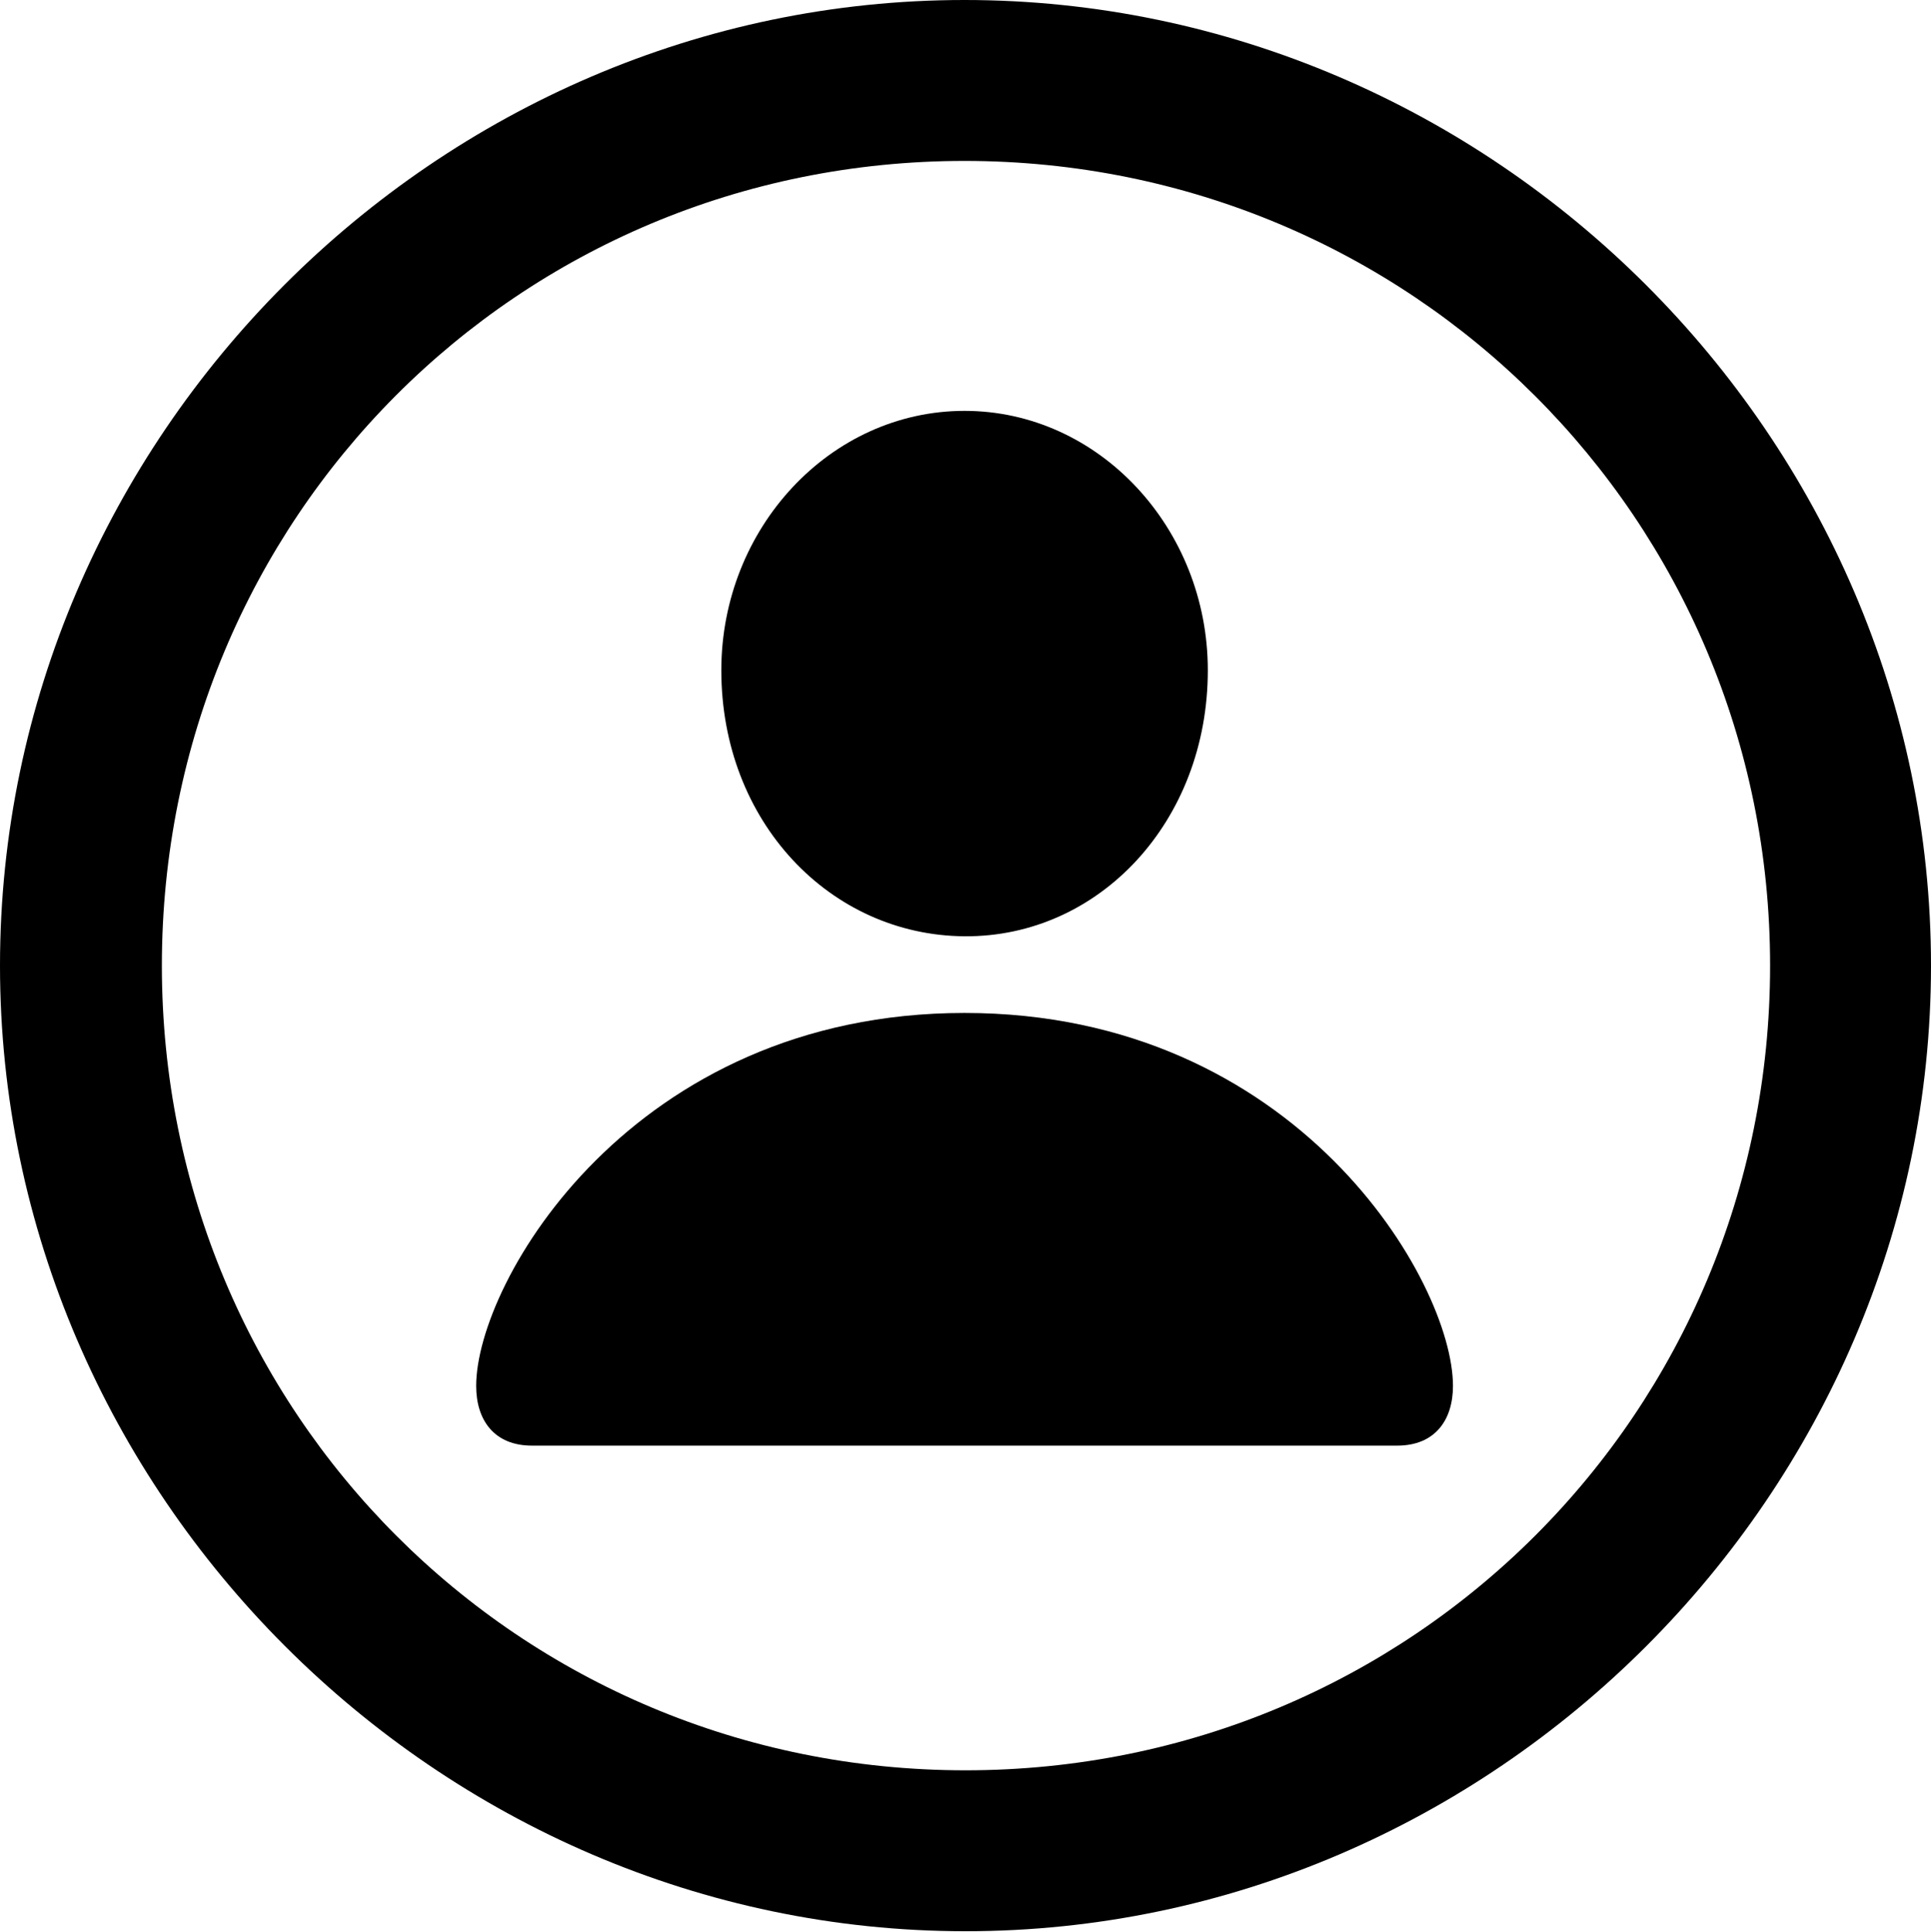 <?xml version="1.0" encoding="UTF-8"?>

<!--
  - Copyright (c) 2023. Compose Cupertino project and open source contributors.
  -
  -  Licensed under the Apache License, Version 2.0 (the "License");
  -  you may not use this file except in compliance with the License.
  -  You may obtain a copy of the License at
  -
  -      http://www.apache.org/licenses/LICENSE-2.0
  -
  -  Unless required by applicable law or agreed to in writing, software
  -  distributed under the License is distributed on an "AS IS" BASIS,
  -  WITHOUT WARRANTIES OR CONDITIONS OF ANY KIND, either express or implied.
  -  See the License for the specific language governing permissions and
  -  limitations under the License.
  -
  -->

<svg version="1.1" xmlns="http://www.w3.org/2000/svg" xmlns:xlink="http://www.w3.org/1999/xlink" width="23.906" height="23.918">
 <g>
  <path d="M11.953 23.906C18.492 23.906 23.906 18.48 23.906 11.953C23.906 5.414 18.48 0 11.941 0C5.414 0 0 5.414 0 11.953C0 18.48 5.426 23.906 11.953 23.906ZM11.953 21.914C6.422 21.914 2.004 17.484 2.004 11.953C2.004 6.422 6.41 1.992 11.941 1.992C17.473 1.992 21.914 6.422 21.914 11.953C21.914 17.484 17.484 21.914 11.953 21.914Z" fill="#000000"/>
  <path d="M6.586 17.895L17.297 17.895C17.766 17.895 17.988 17.578 17.988 17.156C17.988 15.867 16.055 12.539 11.941 12.539C7.828 12.539 5.895 15.867 5.895 17.156C5.895 17.578 6.117 17.895 6.586 17.895ZM11.941 11.59C13.605 11.602 14.953 10.172 14.953 8.297C14.953 6.539 13.605 5.086 11.941 5.086C10.277 5.086 8.93 6.539 8.93 8.297C8.93 10.172 10.277 11.578 11.941 11.59Z" fill="#000000"/>
 </g>
</svg>
